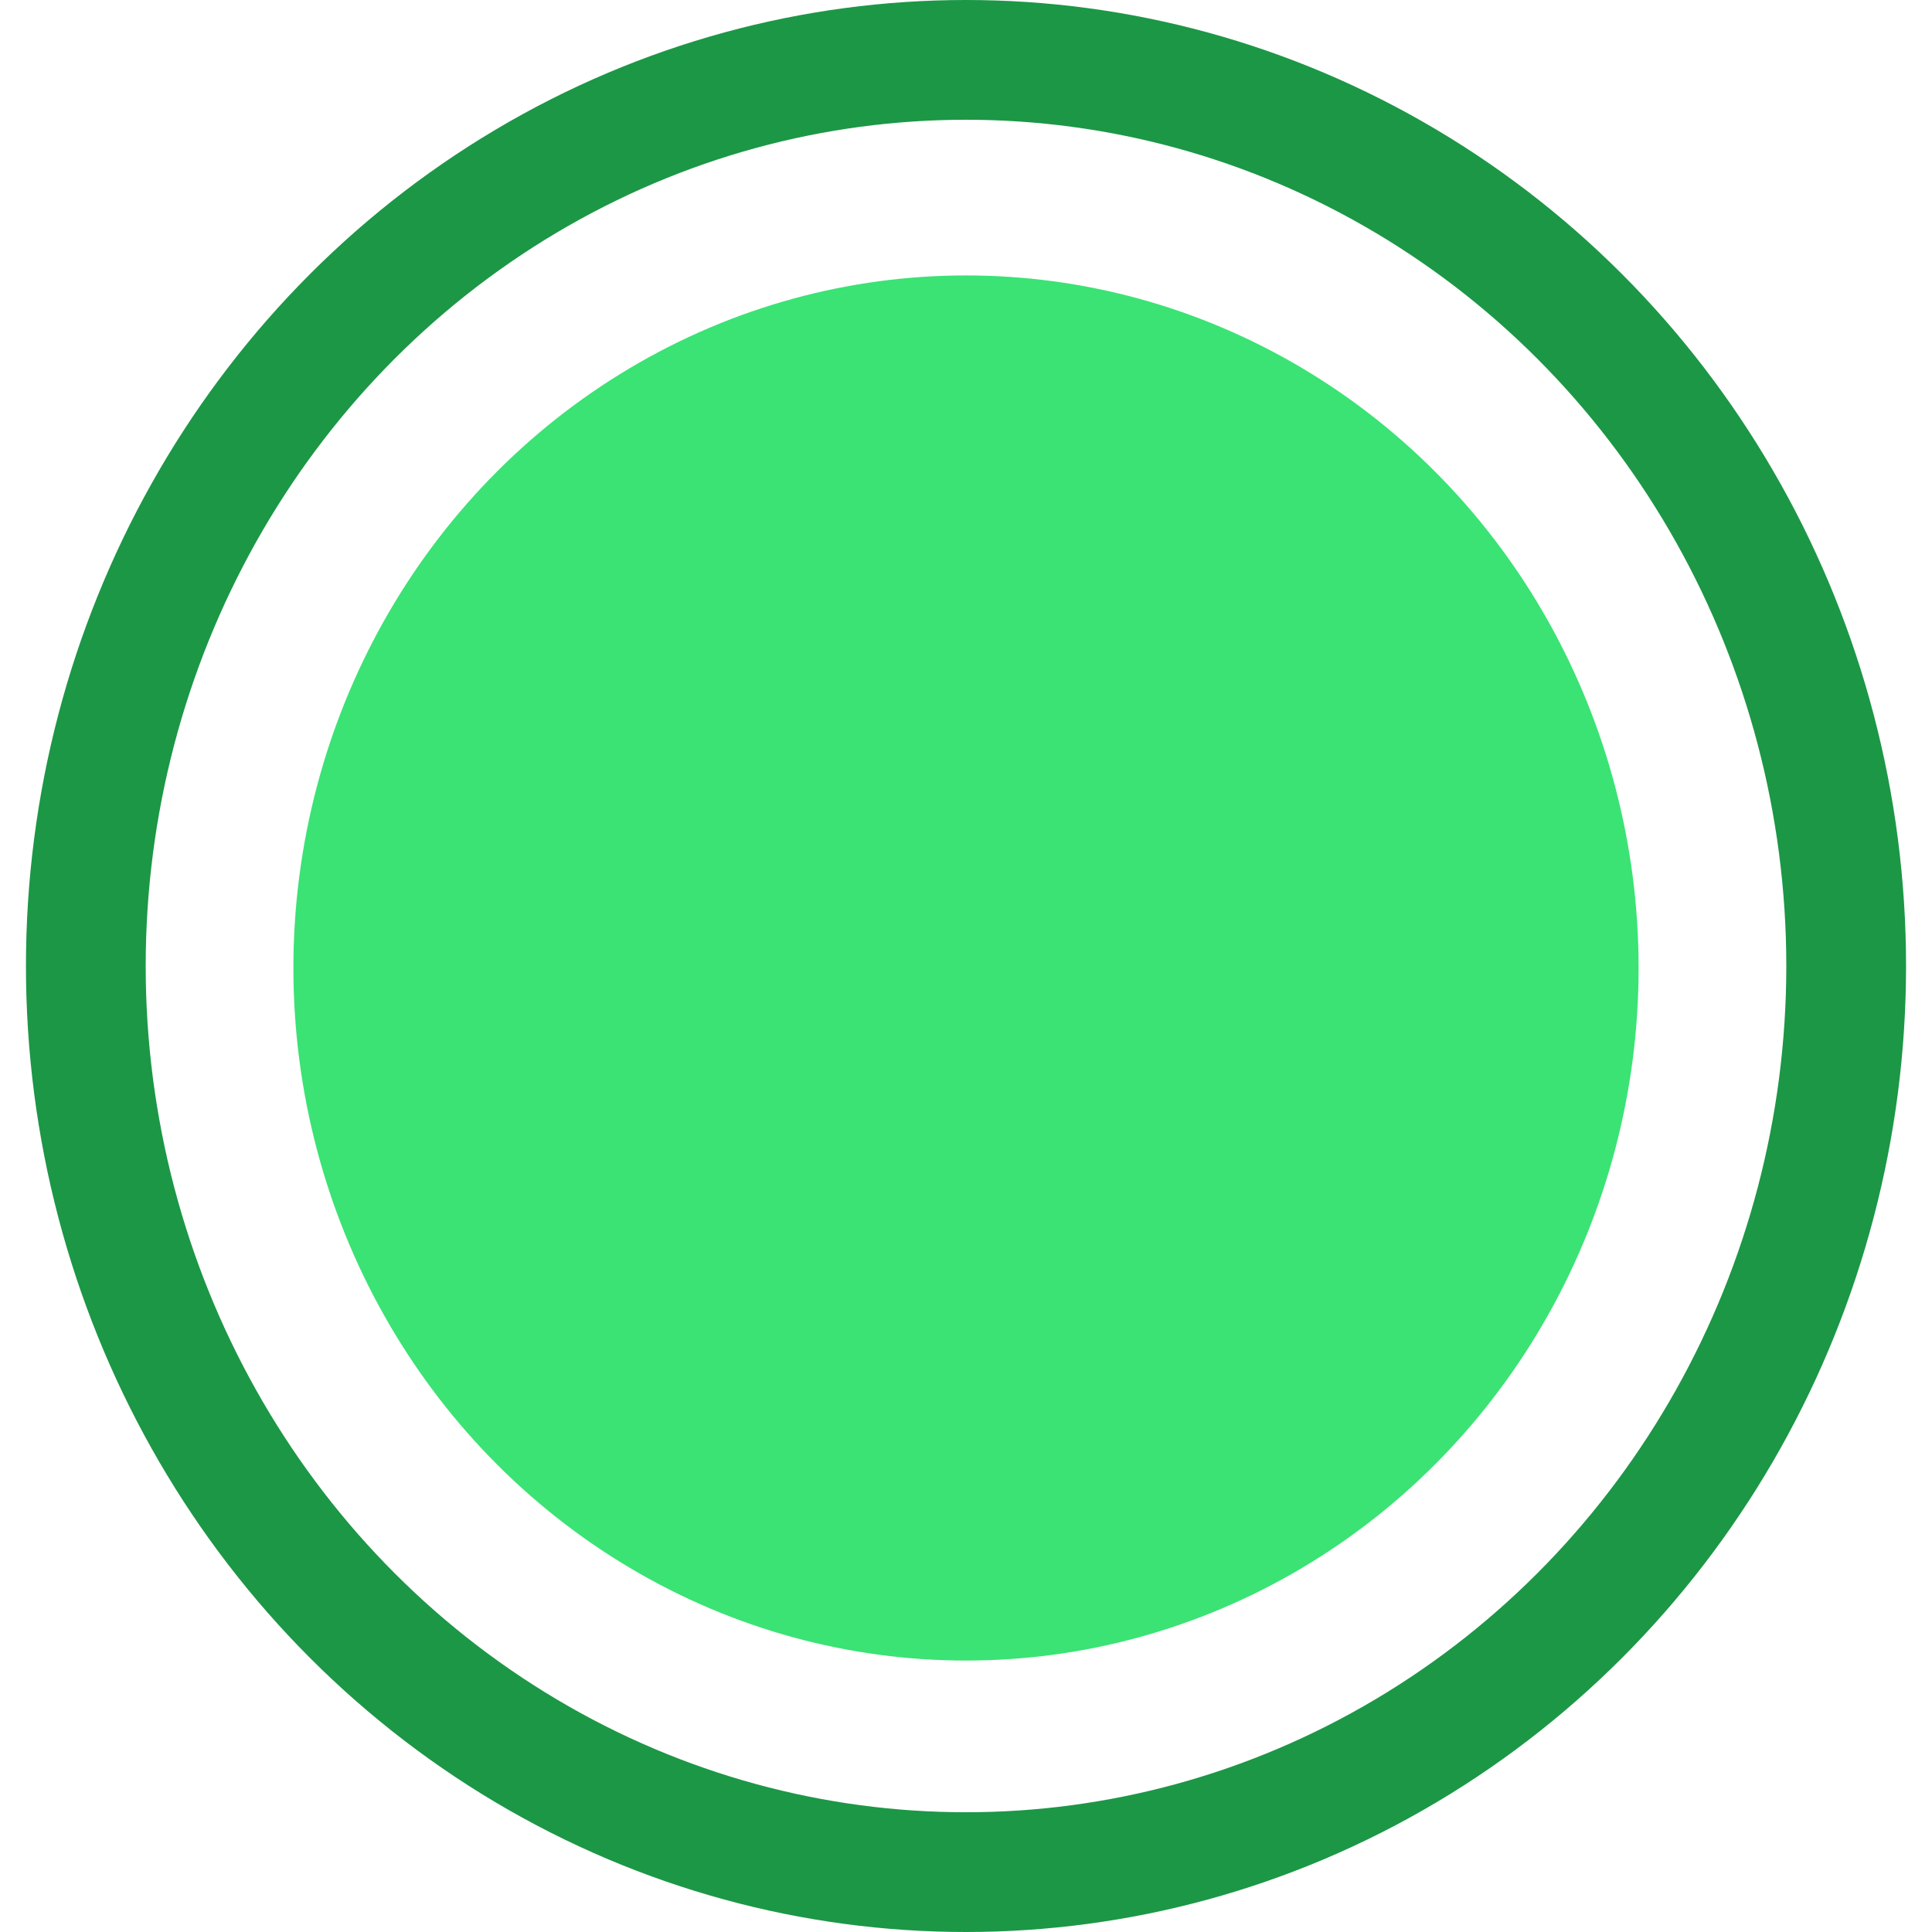 
<svg width="25px" height="25px" viewBox="0 0 471 484" version="1.1" xmlns="http://www.w3.org/2000/svg" xmlns:xlink="http://www.w3.org/1999/xlink">
    <!-- Generator: Sketch 46.2 (44496) - http://www.bohemiancoding.com/sketch -->
    <desc>Created with Sketch.</desc>
    <defs>
        <ellipse id="path-1" cx="220.5" cy="227.5" rx="168.5" ry="173.5"></ellipse>
    </defs>
    <g id="Page-1" stroke="none" stroke-width="1" fill="none" fill-rule="evenodd">
        <g id="Group-Copy-4" transform="translate(15, 15)">
            <ellipse id="Oval-Copy" stroke="#1C9746" stroke-width="30" cx="220.5" cy="227" rx="220.5" ry="227"></ellipse>
            <g id="Oval">
                <use fill="#3AE374" fill-rule="evenodd" xlink:href="#path-1"></use>
                <ellipse stroke-opacity="0" stroke="#551375" stroke-width="10" cx="220.5" cy="227.5" rx="173.5" ry="178.5"></ellipse>
            </g>
        </g>
    </g>
</svg>
